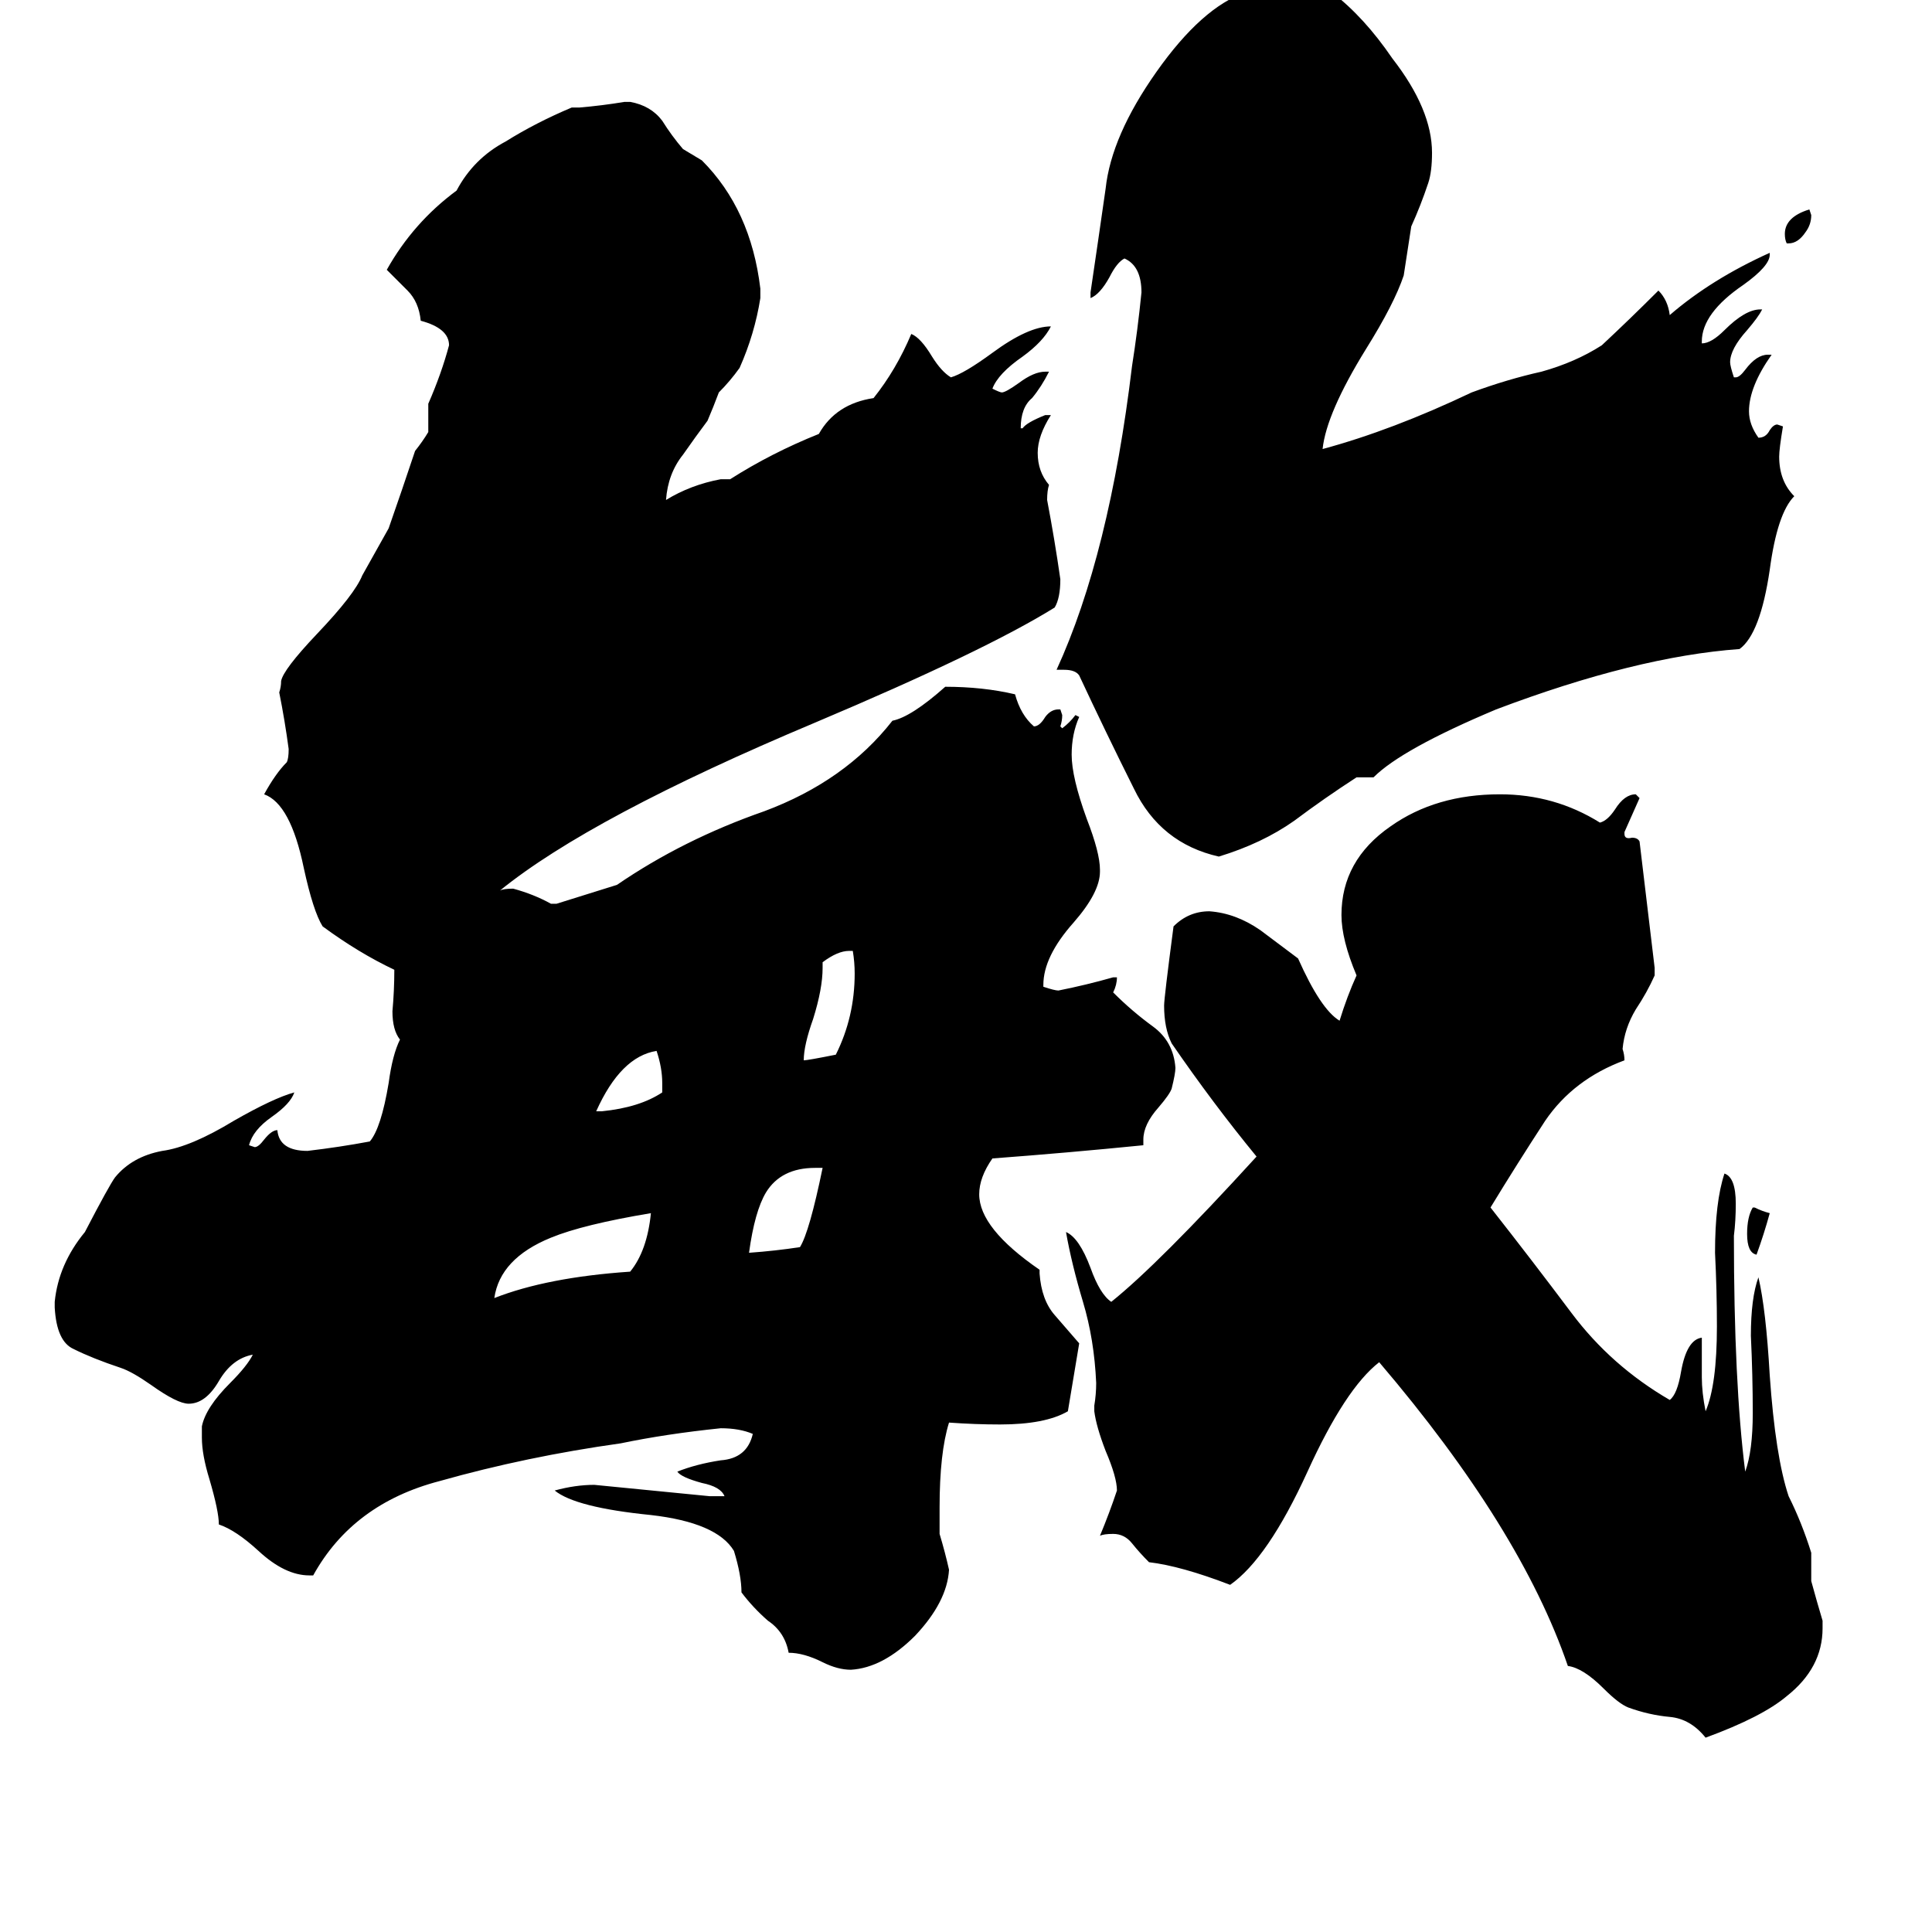 <svg xmlns="http://www.w3.org/2000/svg" viewBox="0 -800 1024 1024">
	<path fill="#000000" d="M948 -671H947Q946 -673 946 -676Q946 -685 959 -689L960 -686Q960 -681 957 -677Q953 -671 948 -671ZM929 -160H930Q934 -158 938 -157Q935 -146 931 -135Q926 -136 926 -146Q926 -155 929 -160ZM351 -221V-226Q351 -234 348 -243Q329 -240 316 -211H319Q339 -213 351 -221ZM452 -296H450Q444 -296 436 -290V-287Q436 -276 431 -260Q426 -246 426 -238Q428 -238 443 -241Q453 -261 453 -284Q453 -290 452 -296ZM436 -181H432Q414 -181 406 -168Q400 -158 397 -136Q411 -137 424 -139Q429 -147 436 -181ZM345 -157Q309 -151 292 -144Q265 -133 262 -112Q290 -123 334 -126Q343 -137 345 -157ZM728 -388H719Q702 -377 686 -365Q669 -353 646 -346Q615 -353 601 -382Q586 -412 572 -442Q570 -445 564 -445H560Q588 -506 600 -606Q603 -625 605 -645Q605 -659 596 -663Q592 -661 588 -653Q583 -644 578 -642V-645Q582 -672 586 -700Q589 -728 613 -762Q637 -796 660 -804Q672 -808 686 -808Q699 -808 706 -804Q723 -791 738 -769Q759 -742 759 -719Q759 -709 757 -703Q753 -691 748 -680Q746 -667 744 -654Q739 -639 724 -615Q703 -581 701 -562Q738 -572 780 -592Q799 -599 817 -603Q835 -608 849 -617Q864 -631 879 -646Q884 -641 885 -633Q907 -652 938 -666V-665Q938 -659 924 -649Q902 -634 902 -619V-618Q907 -618 914 -625Q925 -636 933 -636H934Q932 -632 926 -625Q917 -615 917 -608Q917 -606 919 -600H920Q922 -600 925 -604Q931 -612 937 -612H939Q927 -595 927 -582Q927 -575 932 -568Q936 -568 938 -572Q940 -575 942 -575L945 -574Q943 -562 943 -558Q943 -545 951 -537Q942 -528 938 -498Q933 -464 922 -456Q867 -452 793 -424Q743 -403 728 -388ZM966 59V63Q966 84 947 99Q934 110 904 121Q896 111 885 110Q874 109 863 105Q858 103 850 95Q839 84 831 83Q806 10 731 -78Q713 -64 693 -20Q672 26 652 40Q626 30 609 28Q604 23 600 18Q596 13 590 13Q585 13 583 14Q588 2 592 -10Q592 -17 586 -31Q581 -44 580 -52V-55Q581 -61 581 -67Q580 -90 574 -110Q568 -130 565 -147Q572 -144 578 -128Q583 -114 589 -110Q614 -130 666 -187Q643 -215 621 -247Q617 -255 617 -267Q617 -271 622 -309Q630 -317 641 -317Q655 -316 668 -307Q680 -298 688 -292Q700 -265 710 -259Q714 -272 719 -283Q711 -302 711 -315Q711 -344 737 -362Q761 -379 795 -379Q824 -379 848 -364Q852 -365 856 -371Q861 -379 867 -379L869 -377Q865 -368 861 -359V-358Q861 -355 865 -356Q868 -356 869 -354Q873 -320 877 -287V-283Q873 -274 867 -265Q861 -255 860 -244Q861 -241 861 -238Q834 -228 819 -206Q804 -183 790 -160Q812 -132 833 -104Q854 -76 885 -58Q889 -61 891 -73Q894 -90 902 -91V-70Q902 -62 904 -52Q910 -66 910 -97Q910 -116 909 -136Q909 -163 914 -178Q920 -176 920 -162Q920 -153 919 -145Q919 -67 925 -20Q929 -31 929 -51Q929 -71 928 -92Q928 -112 932 -123Q936 -106 938 -71Q941 -28 948 -7Q955 7 960 23V38Q963 49 966 59ZM498 -1V13Q501 23 503 32Q502 49 485 67Q468 84 451 85Q444 85 436 81Q426 76 418 76Q416 65 407 59Q399 52 393 44Q393 35 389 22Q380 7 345 3Q305 -1 294 -10Q305 -13 315 -13Q346 -10 376 -7H384Q382 -12 372 -14Q361 -17 359 -20Q369 -24 382 -26Q396 -27 399 -40Q392 -43 382 -43Q353 -40 329 -35Q279 -28 233 -15Q187 -3 166 35H164Q151 35 137 22Q125 11 116 8Q116 1 111 -16Q107 -29 107 -38V-44Q109 -54 122 -67Q131 -76 134 -82Q123 -80 116 -68Q109 -56 100 -56Q94 -56 80 -66Q70 -73 64 -75Q49 -80 39 -85Q30 -89 29 -107V-110Q31 -130 45 -147Q58 -172 61 -176Q70 -187 86 -190Q101 -192 124 -206Q145 -218 156 -221Q154 -215 144 -208Q134 -201 132 -193L135 -192Q137 -192 140 -196Q144 -201 147 -201Q148 -190 163 -190Q180 -192 196 -195Q202 -202 206 -226Q208 -241 212 -249Q208 -254 208 -264Q209 -275 209 -286Q190 -295 171 -309Q166 -317 161 -340Q154 -374 140 -379Q146 -390 152 -396Q153 -398 153 -403Q151 -418 148 -433Q149 -436 149 -439Q150 -445 168 -464Q188 -485 192 -495L206 -520Q213 -540 220 -561Q224 -566 227 -571V-586Q234 -602 238 -617Q238 -626 223 -630Q222 -640 216 -646Q211 -651 205 -657Q219 -682 242 -699Q251 -716 268 -725Q284 -735 303 -743H307Q319 -744 331 -746H334Q345 -744 351 -736Q356 -728 362 -721Q367 -718 372 -715Q398 -689 403 -647V-642Q400 -623 392 -605Q387 -598 381 -592Q378 -584 375 -577Q369 -569 362 -559Q354 -549 353 -535Q366 -543 382 -546H387Q409 -560 434 -570Q443 -586 463 -589Q475 -604 483 -623Q488 -621 494 -611Q499 -603 504 -600Q511 -602 526 -613Q545 -627 557 -627Q553 -619 542 -611Q529 -602 526 -594Q530 -592 531 -592Q533 -592 540 -597Q548 -603 554 -603H556Q552 -595 547 -589Q541 -584 541 -573H542Q544 -576 554 -580H557Q550 -569 550 -560Q550 -550 556 -543Q555 -540 555 -535Q559 -514 562 -493Q562 -483 559 -478Q522 -455 432 -417Q313 -367 265 -328Q267 -329 272 -329Q283 -326 292 -321H295Q311 -326 327 -331Q362 -355 405 -370Q448 -386 473 -418Q483 -420 501 -436Q521 -436 538 -432Q541 -421 548 -415Q551 -415 554 -420Q557 -424 561 -424H562L563 -421Q563 -418 562 -415L563 -414Q567 -417 570 -421L572 -420Q568 -411 568 -400Q568 -388 576 -366Q583 -348 583 -339V-338Q583 -327 569 -311Q553 -293 553 -278V-277Q559 -275 561 -275Q576 -278 590 -282H592Q592 -278 590 -274Q600 -264 611 -256Q622 -248 623 -234Q623 -231 621 -223Q620 -220 614 -213Q606 -204 606 -196V-193Q566 -189 526 -186Q519 -176 519 -167Q519 -149 551 -127V-125Q552 -111 559 -103Q565 -96 572 -88Q569 -70 566 -52Q554 -45 530 -45Q517 -45 503 -46Q498 -30 498 -1Z"/>
</svg>